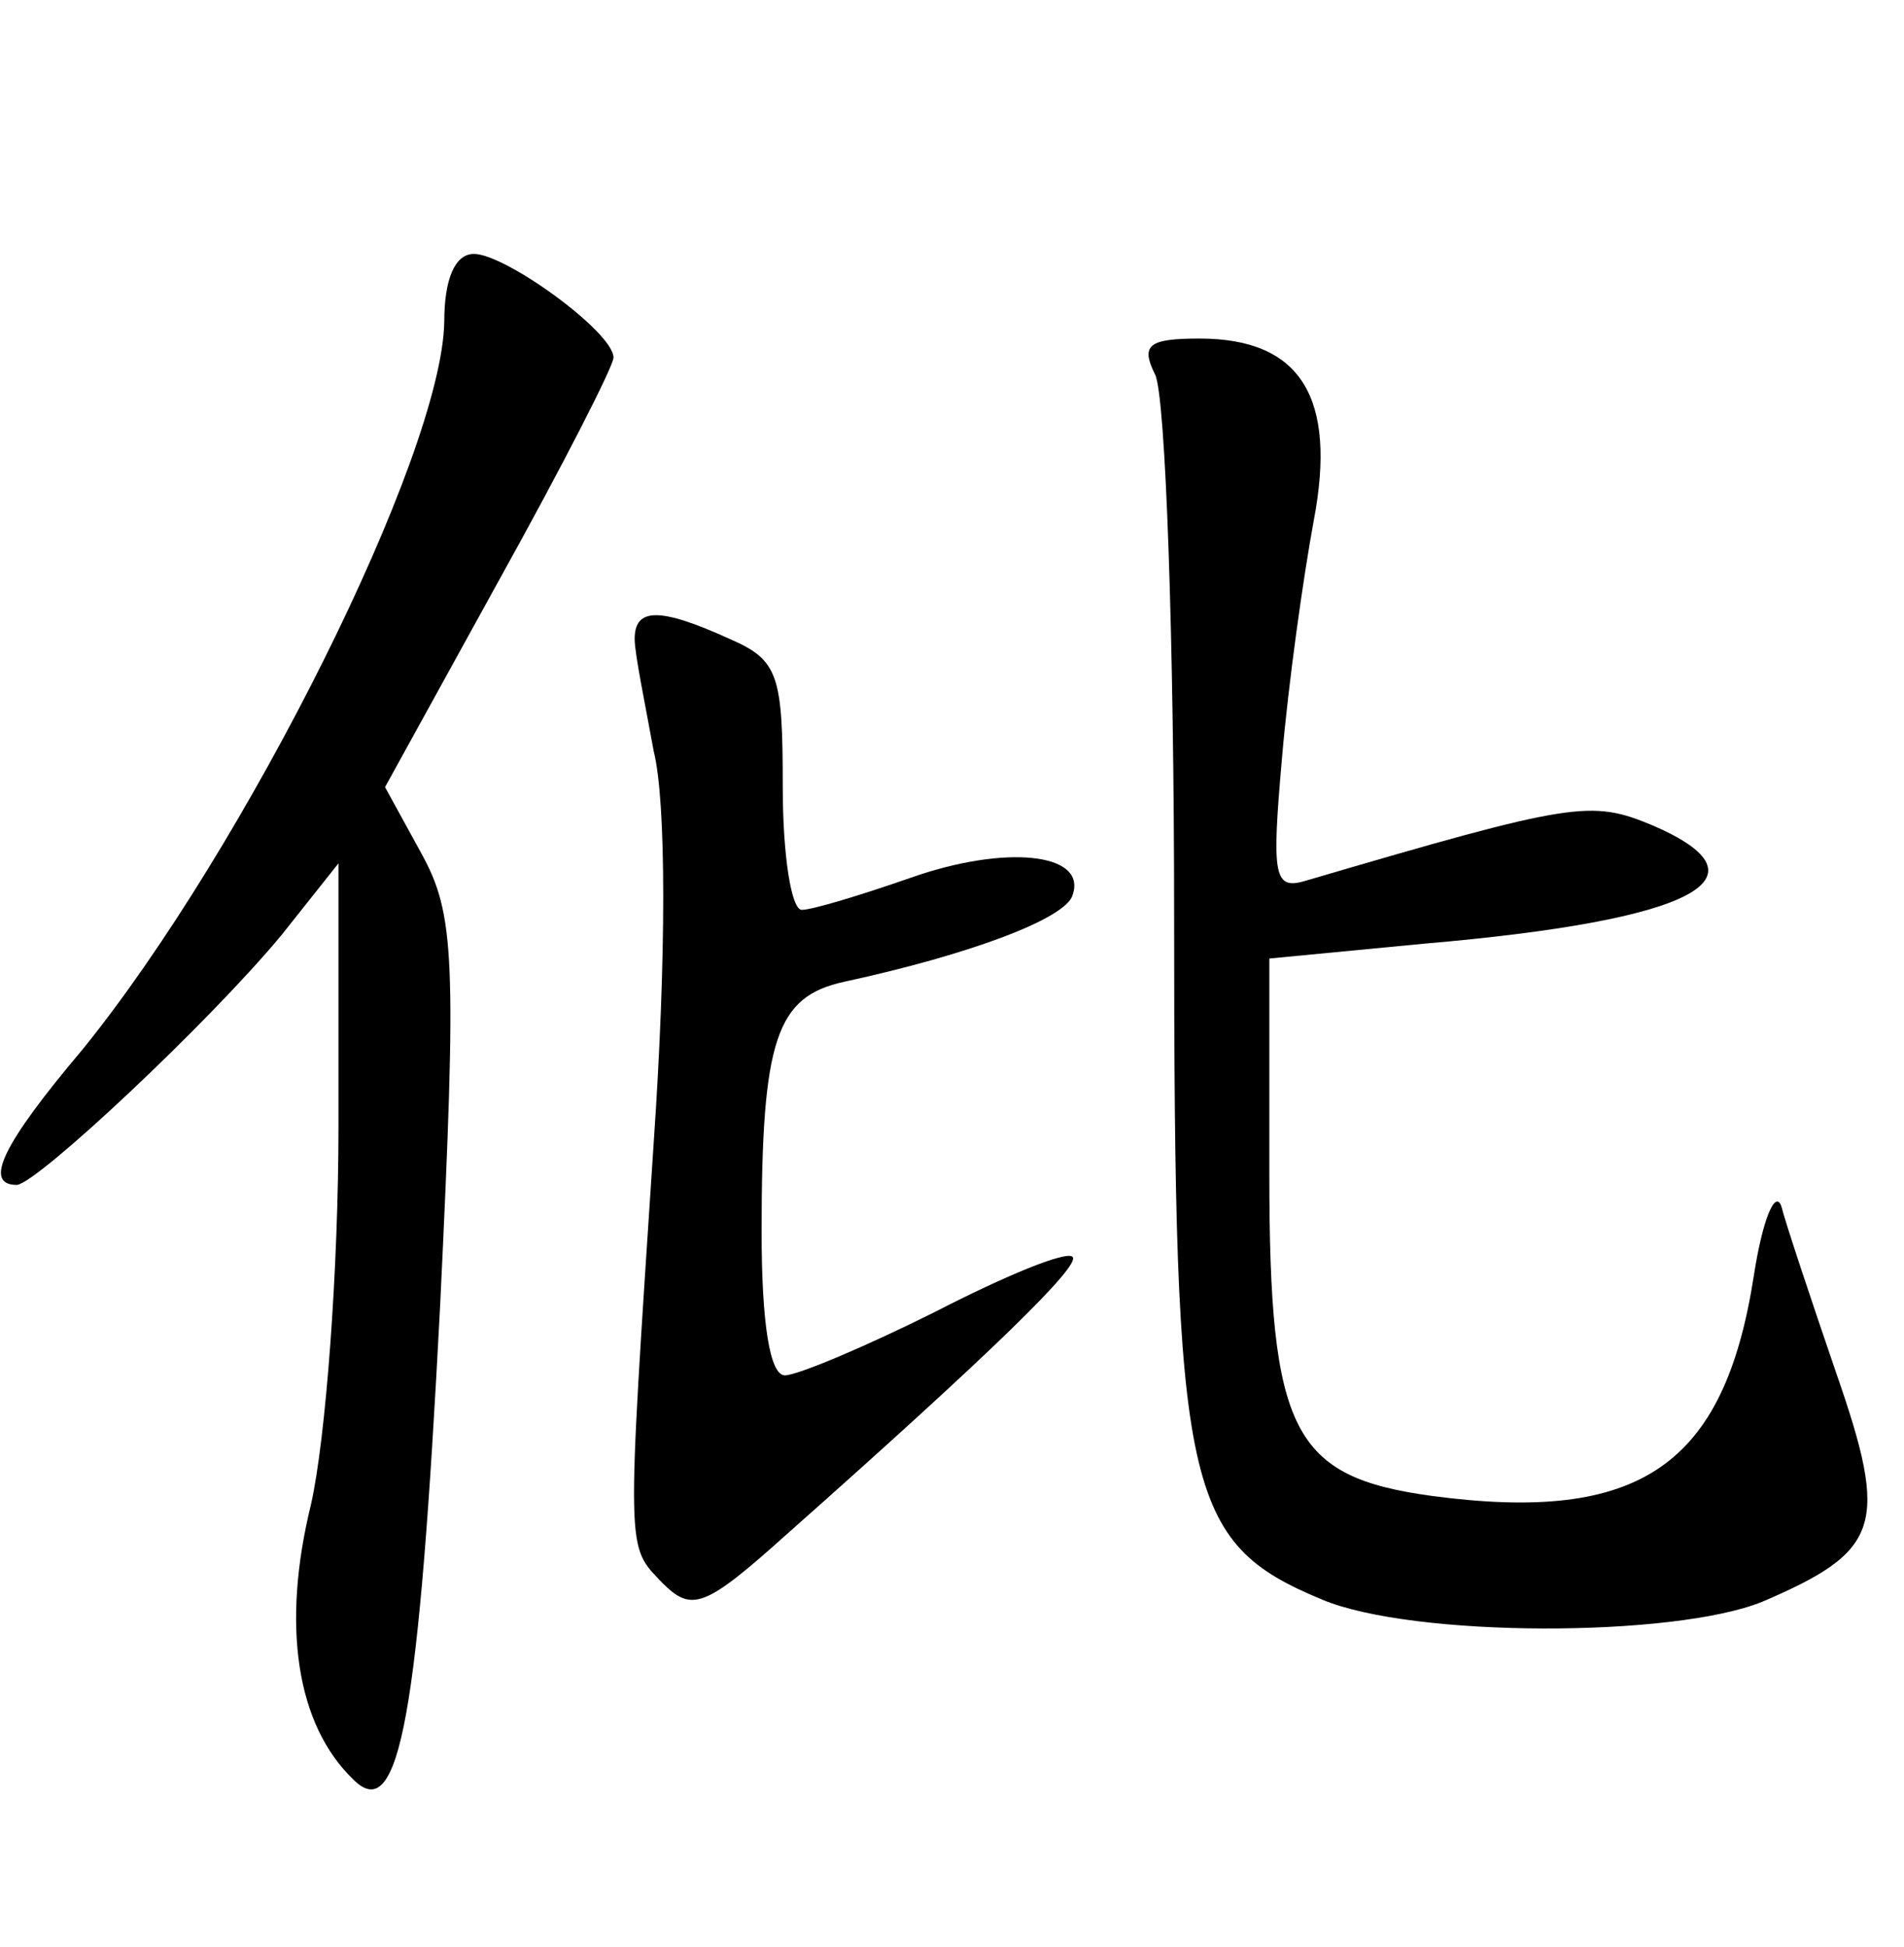 <?xml version="1.0" standalone="no"?>
<!DOCTYPE svg PUBLIC "-//W3C//DTD SVG 20010904//EN"
 "http://www.w3.org/TR/2001/REC-SVG-20010904/DTD/svg10.dtd">
<svg version="1.0" xmlns="http://www.w3.org/2000/svg"
 width="90pt" height="92pt" viewBox="0 0 90 92"
 preserveAspectRatio="xMidYMid meet">
<g transform="translate(0,92) scale(0.1,-0.1)"
fill="#000000" stroke="none">
<path d="M210 768 c-1 -63 -94 -249 -171 -344 -38 -45 -47 -64 -31 -64 10 1
91 77 125 118 l27 34 0 -124 c0 -68 -6 -148 -13 -179 -14 -57 -7 -104 20 -130
22 -22 31 31 41 223 8 166 7 186 -9 215 l-17 31 54 98 c30 54 54 101 54 105 0
12 -51 49 -66 49 -9 0 -14 -12 -14 -32z"/>
<path d="M546 743 c5 -10 9 -126 9 -258 0 -270 5 -294 70 -321 43 -18 166 -18
208 -1 56 24 60 36 35 108 -12 35 -24 71 -26 79 -3 8 -9 -7 -13 -33 -14 -90
-54 -117 -152 -104 -66 9 -77 30 -77 152 l0 102 73 7 c128 11 166 31 108 56
-29 12 -37 11 -163 -26 -16 -5 -17 1 -12 58 3 35 10 85 15 112 11 58 -6 86
-54 86 -24 0 -28 -3 -21 -17z"/>
<path d="M300 618 c0 -7 5 -31 9 -53 6 -24 6 -98 0 -185 -13 -197 -13 -190 4
-208 14 -14 20 -12 59 23 97 86 139 127 135 131 -3 3 -32 -9 -65 -26 -32 -16
-65 -30 -71 -30 -7 0 -11 24 -11 68 0 91 7 111 39 118 60 13 105 30 108 41 7
20 -32 24 -77 8 -23 -8 -46 -15 -51 -15 -5 0 -9 26 -9 58 0 53 -2 60 -25 70
-33 15 -45 15 -45 0z"/>
</g>
</svg>
